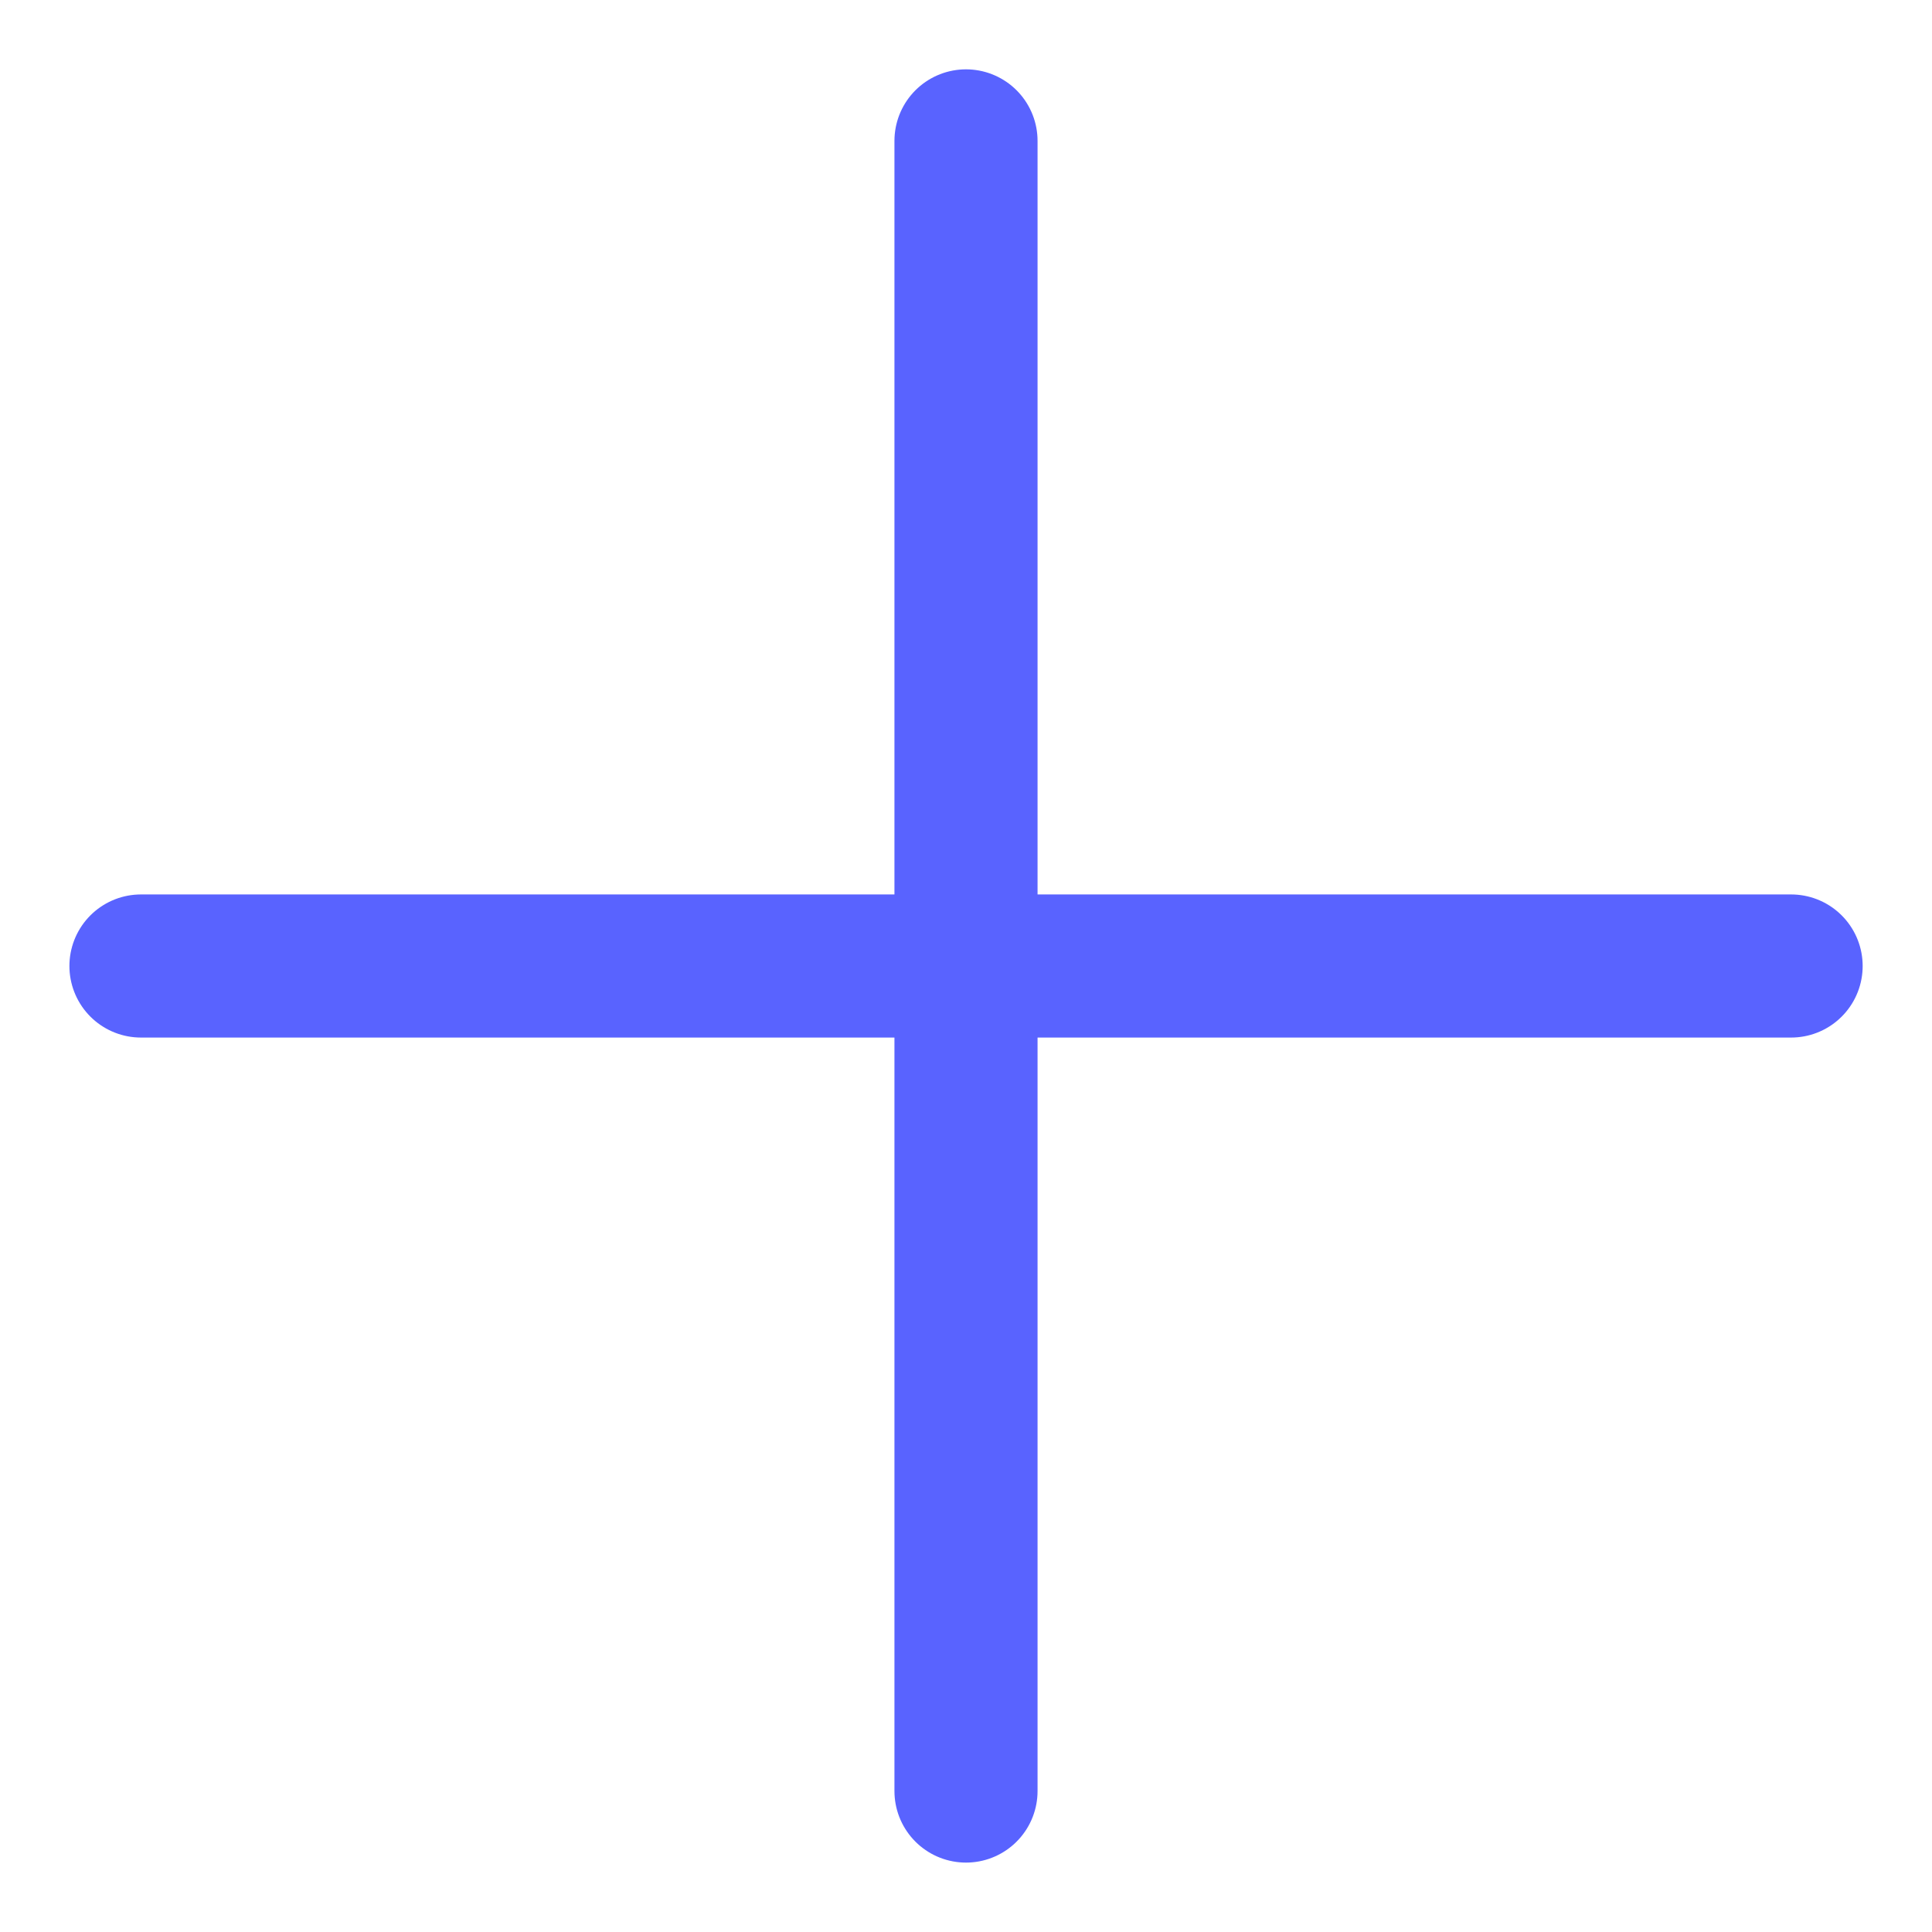 <svg width="27" height="27" fill="none" xmlns="http://www.w3.org/2000/svg"><path d="M13.5 1.969V25.03M25.031 13.5H1.97" stroke="#5963FF" stroke-width="2" stroke-linecap="round" stroke-linejoin="round"/></svg>